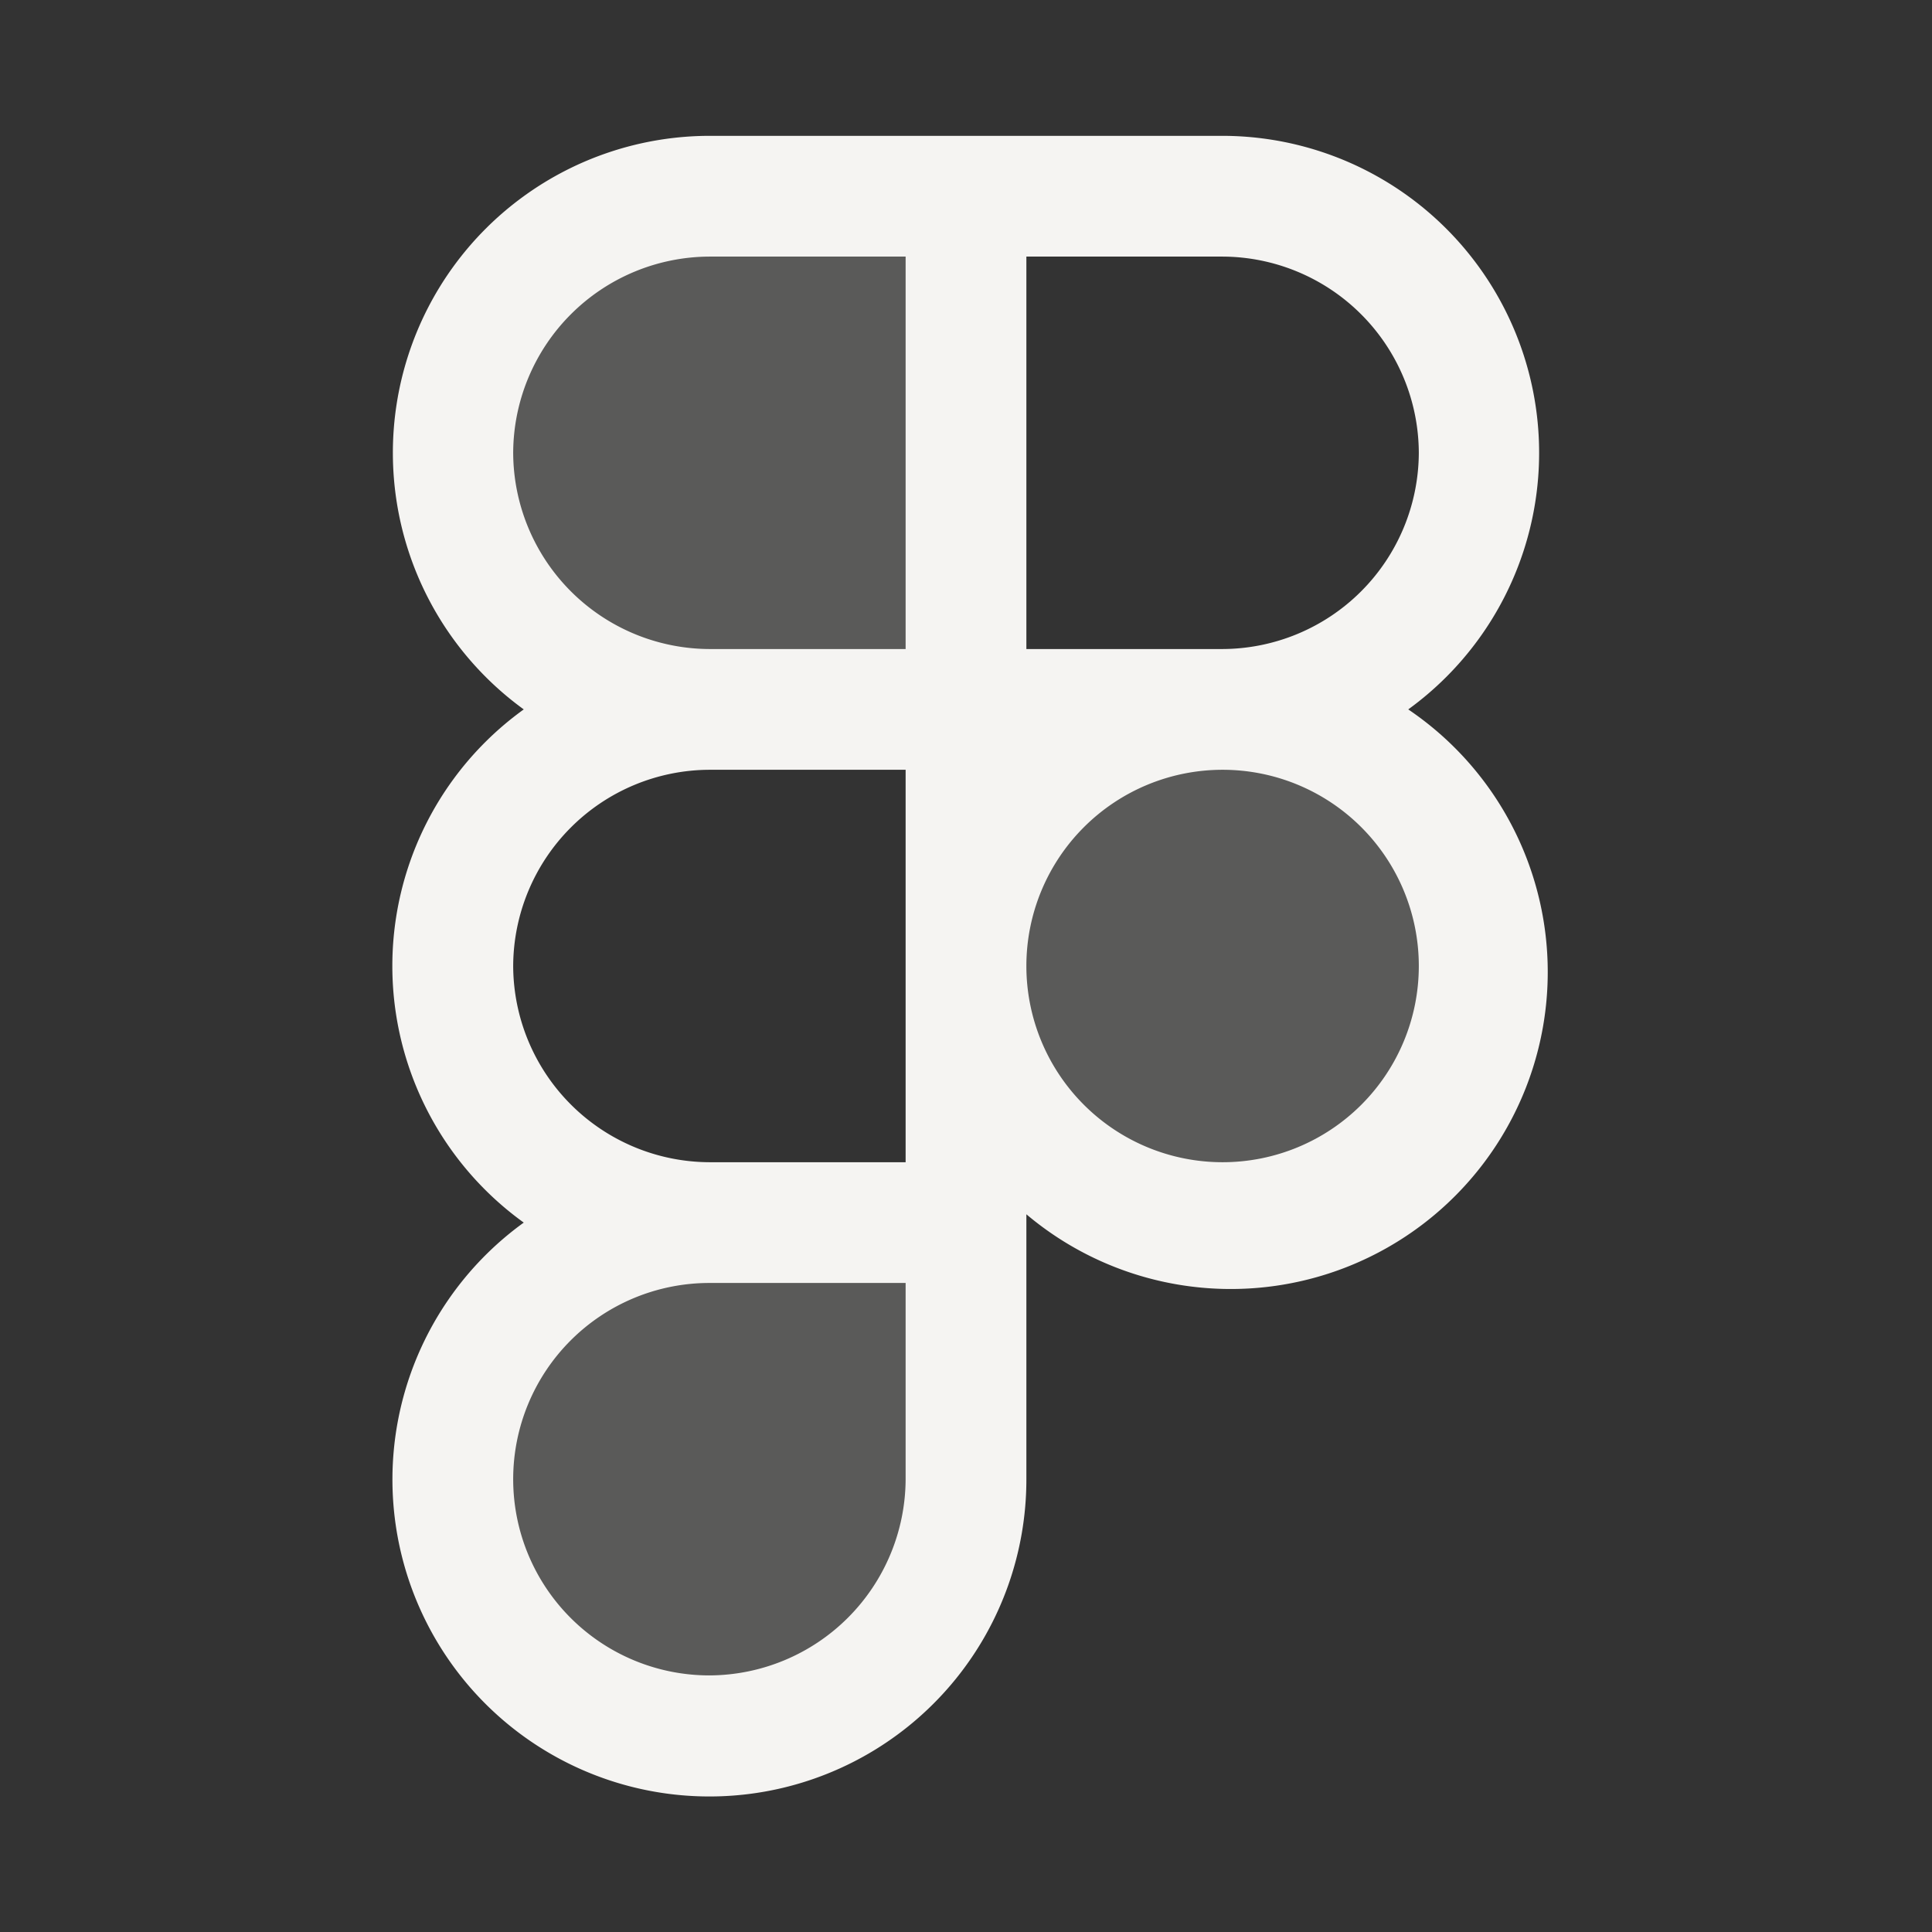 <svg xmlns="http://www.w3.org/2000/svg" xmlns:xlink="http://www.w3.org/1999/xlink" aria-hidden="true" role="img" class="iconify iconify--ph" width="32" height="32" preserveAspectRatio="xMidYMid meet" viewBox="0 0 256 256"><rect x="0" y="0" width="256" height="256" fill="#333333" stroke="none"/><g fill="#F5F4F2" opacity=".2"><circle cx="162" cy="128" r="34"></circle><path d="M94 94h34V26H94a34 34 0 0 0 0 68ZM60 196a34 34 0 0 0 68 0v-34H94a34 34 0 0 0-34 34Z"></path></g><path fill="#F5F4F2" d="M186.6 94A42 42 0 0 0 162 18H94a42 42 0 0 0-24.6 76a41.9 41.9 0 0 0 0 68a42 42 0 1 0 66.6 34v-35.1A42 42 0 1 0 186.6 94Zm1.4-34a26.1 26.1 0 0 1-26 26h-26V34h26a26.1 26.1 0 0 1 26 26ZM68 60a26.1 26.1 0 0 1 26-26h26v52H94a26.1 26.1 0 0 1-26-26Zm0 68a26.1 26.1 0 0 1 26-26h26v52H94a26.1 26.1 0 0 1-26-26Zm26 94a26 26 0 0 1 0-52h26v26a26.1 26.1 0 0 1-26 26Zm68-68a26 26 0 0 1 0-52a26 26 0 0 1 0 52Z"></path></svg>